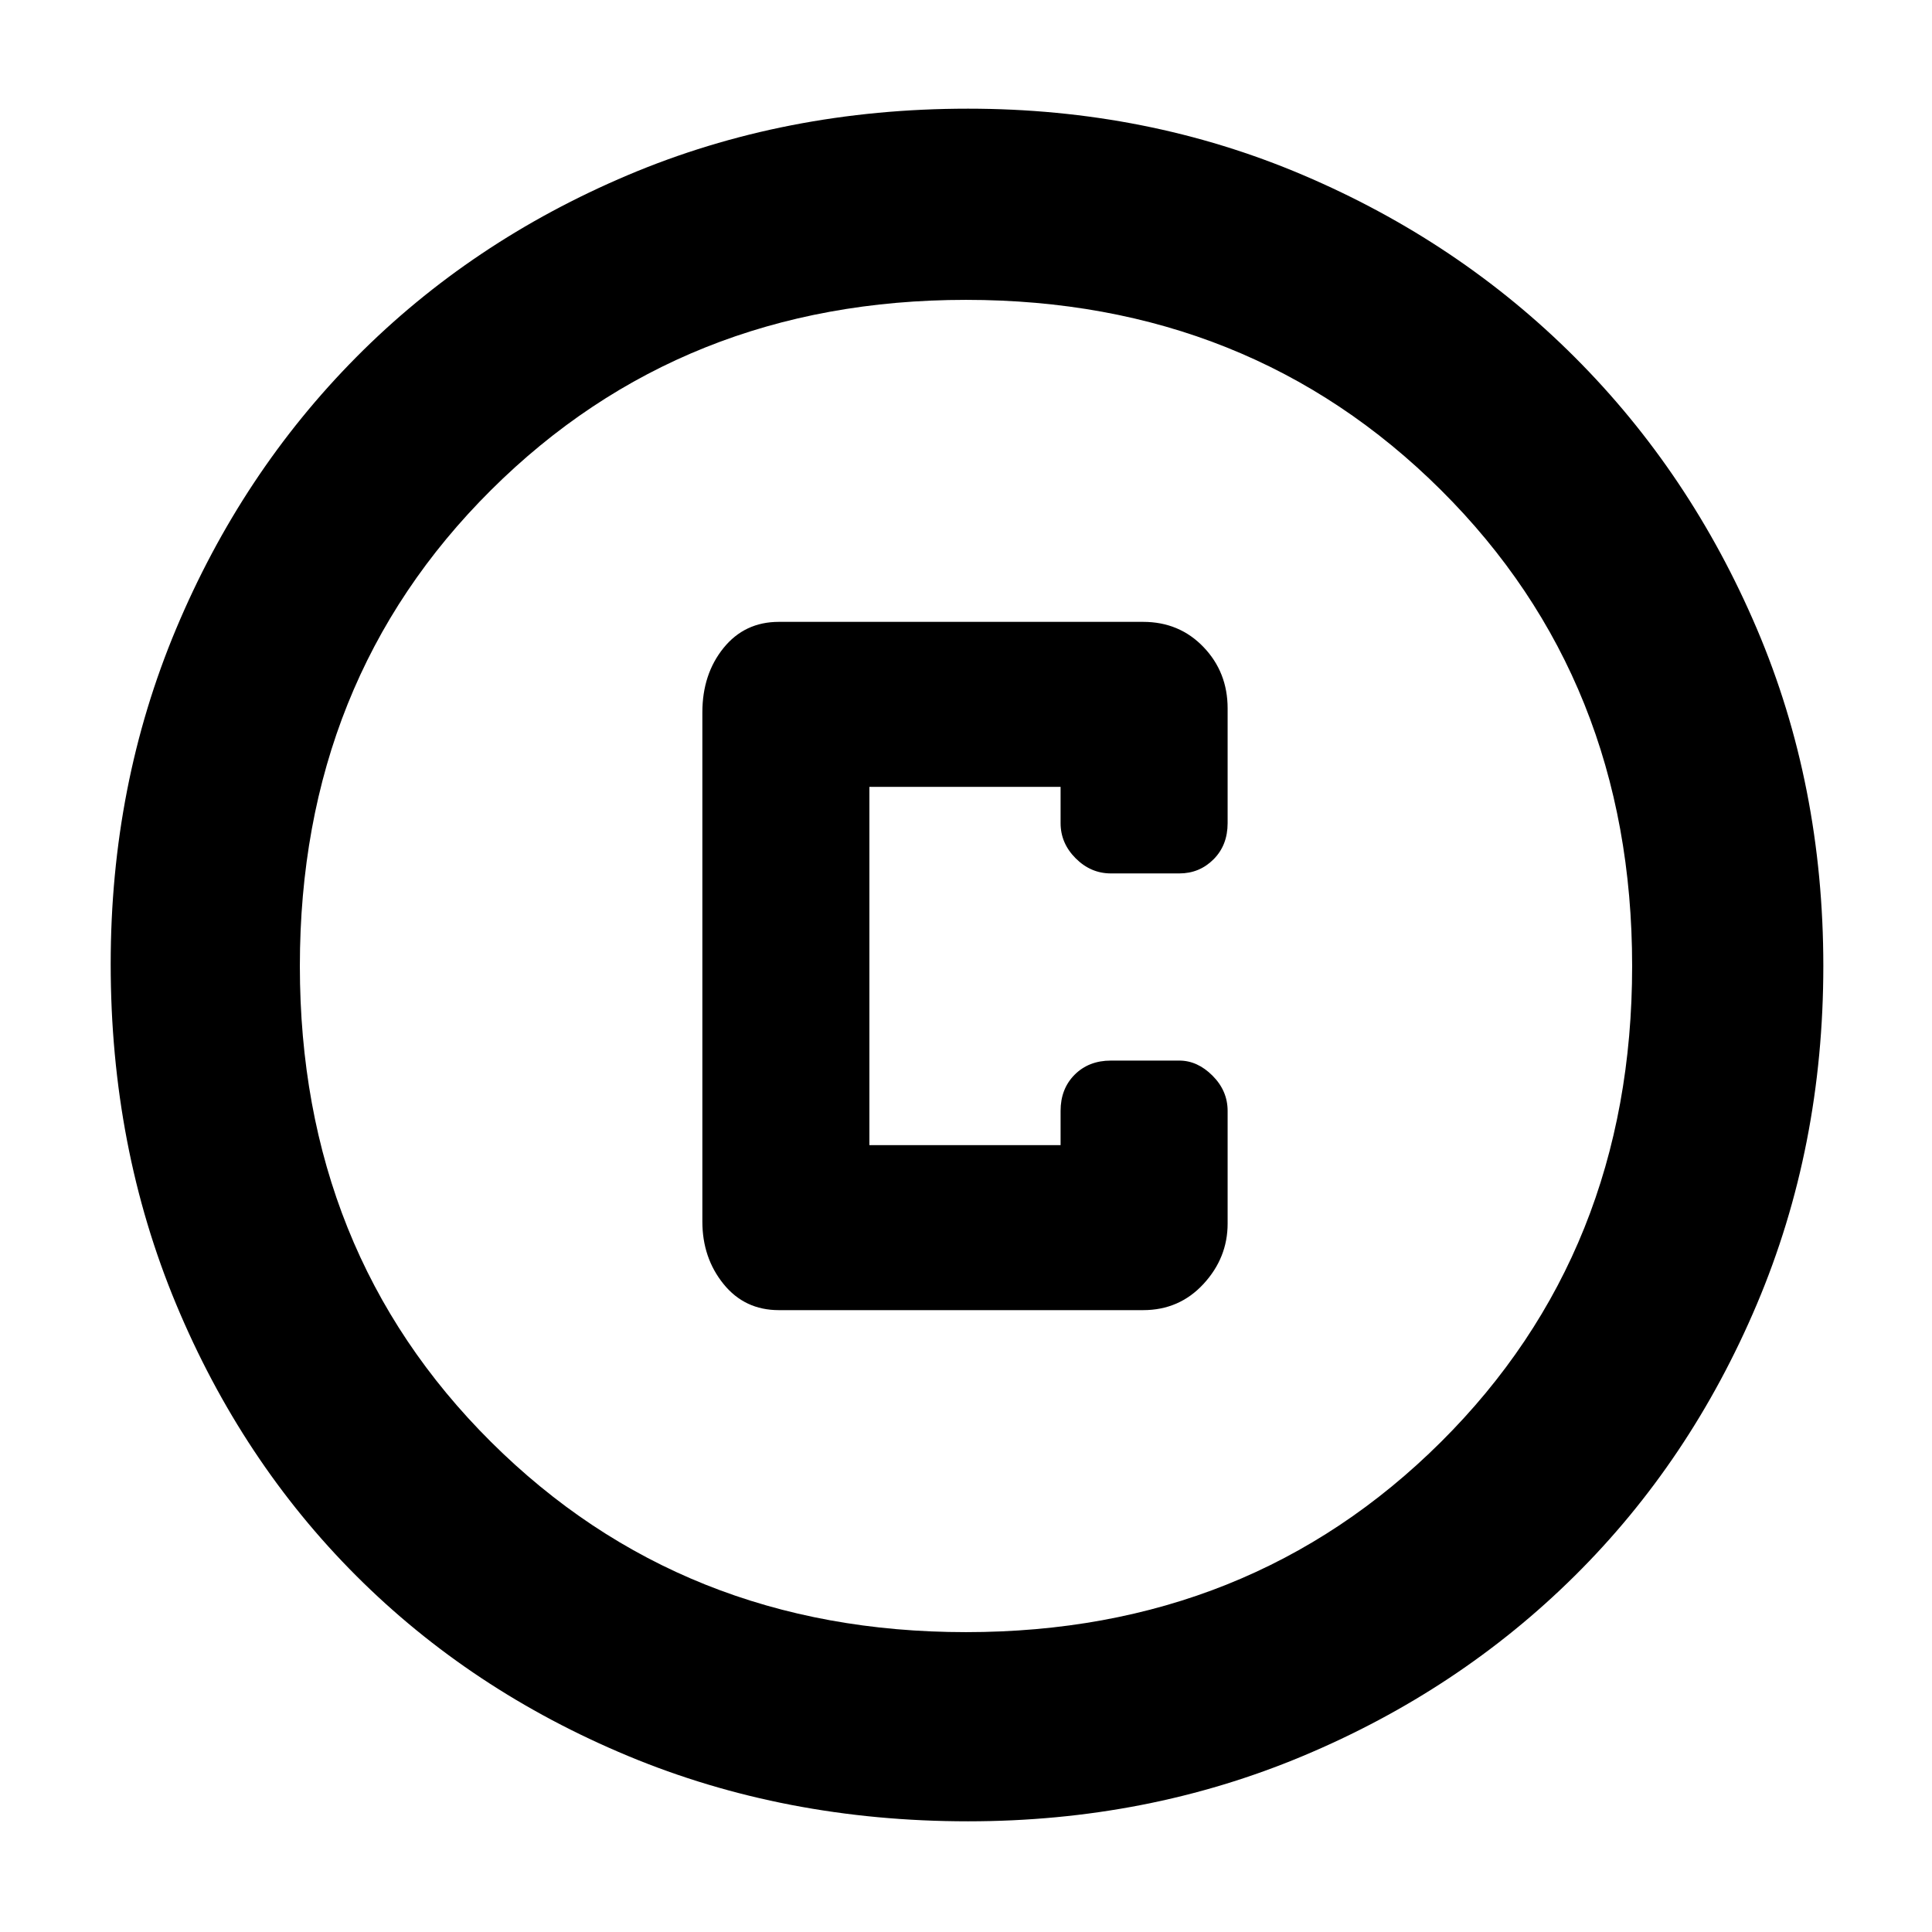 <svg xmlns="http://www.w3.org/2000/svg" height="48" width="48"><path d="M19.35 32.55H28.4Q29.3 32.55 29.9 31.9Q30.5 31.25 30.5 30.4V27.6Q30.5 27.1 30.125 26.725Q29.75 26.35 29.3 26.35H27.6Q27.05 26.35 26.7 26.7Q26.35 27.05 26.35 27.6V28.45H21.6V19.55H26.35V20.45Q26.35 20.95 26.725 21.325Q27.1 21.7 27.6 21.7H29.3Q29.8 21.7 30.15 21.35Q30.5 21 30.5 20.45V17.6Q30.5 16.7 29.9 16.075Q29.3 15.45 28.4 15.45H19.35Q18.5 15.45 17.975 16.1Q17.45 16.75 17.45 17.7V30.35Q17.45 31.25 17.975 31.9Q18.5 32.55 19.35 32.55ZM24.05 45.25Q19.5 45.25 15.6 43.625Q11.7 42 8.85 39.15Q6 36.3 4.375 32.4Q2.75 28.5 2.75 23.95Q2.75 19.5 4.375 15.625Q6 11.75 8.85 8.875Q11.7 6 15.6 4.35Q19.5 2.7 24.05 2.7Q28.5 2.7 32.375 4.35Q36.25 6 39.125 8.875Q42 11.75 43.65 15.625Q45.3 19.5 45.3 24Q45.3 28.5 43.65 32.4Q42 36.3 39.125 39.15Q36.25 42 32.375 43.625Q28.5 45.25 24.05 45.25ZM24 24Q24 24 24 24Q24 24 24 24Q24 24 24 24Q24 24 24 24Q24 24 24 24Q24 24 24 24Q24 24 24 24Q24 24 24 24ZM24 40.55Q31.05 40.55 35.8 35.825Q40.55 31.1 40.55 24Q40.55 16.9 35.8 12.175Q31.05 7.45 24 7.45Q16.95 7.45 12.2 12.175Q7.45 16.9 7.45 24Q7.45 31.1 12.2 35.825Q16.95 40.55 24 40.55Z"/></svg>